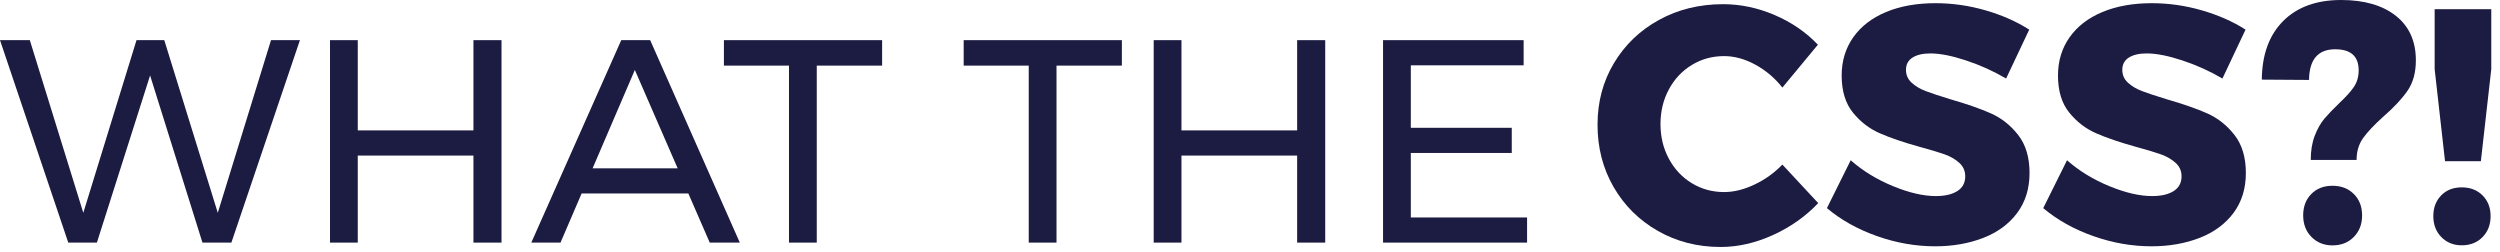 <?xml version="1.0" encoding="UTF-8" standalone="no"?>
<!DOCTYPE svg PUBLIC "-//W3C//DTD SVG 1.1//EN" "http://www.w3.org/Graphics/SVG/1.1/DTD/svg11.dtd">
<svg width="100%" height="100%" viewBox="0 0 159 16" version="1.1" xmlns="http://www.w3.org/2000/svg" xmlns:xlink="http://www.w3.org/1999/xlink" xml:space="preserve" style="fill-rule:evenodd;clip-rule:evenodd;stroke-linejoin:round;stroke-miterlimit:1.414;">
    <g transform="matrix(1,0,0,1,0,-0)">
        <path d="M17.236,2.554L13.851,13.535L10.448,2.554L8.682,2.554L5.298,13.535L1.896,2.554L0,2.554L4.342,15.43L6.162,15.43L9.546,4.798L12.876,15.43L14.716,15.43L19.075,2.554L17.236,2.554Z" style="fill:rgb(28,27,65);fill-rule:nonzero;"/>
    </g>
    <g transform="matrix(1,0,0,1,0,-0)">
        <path d="M30.111,2.554L30.111,8.293L22.754,8.293L22.754,2.554L20.988,2.554L20.988,15.43L22.754,15.43L22.754,9.894L30.111,9.894L30.111,15.43L31.896,15.43L31.896,2.554L30.111,2.554Z" style="fill:rgb(28,27,65);fill-rule:nonzero;"/>
    </g>
    <g transform="matrix(1,0,0,1,0,-0)">
        <path d="M39.512,2.554L33.791,15.43L35.648,15.43L36.991,12.304L43.778,12.304L45.14,15.43L47.052,15.43L41.351,2.554L39.512,2.554ZM40.376,4.449L43.099,10.704L37.69,10.704L40.376,4.449Z" style="fill:rgb(28,27,65);fill-rule:nonzero;"/>
    </g>
    <g transform="matrix(1,0,0,1,0,-0)">
        <path d="M46.041,2.554L46.041,4.173L50.18,4.173L50.18,15.43L51.946,15.43L51.946,4.173L56.103,4.173L56.103,2.554L46.041,2.554Z" style="fill:rgb(28,27,65);fill-rule:nonzero;"/>
    </g>
    <g transform="matrix(1,0,0,1,0,-0)">
        <path d="M61.29,2.554L61.29,4.173L65.428,4.173L65.428,15.43L67.194,15.43L67.194,4.173L71.351,4.173L71.351,2.554L61.29,2.554Z" style="fill:rgb(28,27,65);fill-rule:nonzero;"/>
    </g>
    <g transform="matrix(1,0,0,1,0,-0)">
        <path d="M82.499,2.554L82.499,8.293L75.141,8.293L75.141,2.554L73.375,2.554L73.375,15.43L75.141,15.43L75.141,9.894L82.499,9.894L82.499,15.43L84.284,15.43L84.284,2.554L82.499,2.554Z" style="fill:rgb(28,27,65);fill-rule:nonzero;"/>
    </g>
    <g transform="matrix(1,0,0,1,0,-0)">
        <path d="M87.962,2.554L87.962,15.43L97.122,15.43L97.122,13.831L89.728,13.831L89.728,9.728L96.148,9.728L96.148,8.128L89.728,8.128L89.728,4.154L96.903,4.154L96.903,2.554L87.962,2.554Z" style="fill:rgb(28,27,65);fill-rule:nonzero;"/>
    </g>
    <g transform="matrix(1,0,0,1,0,-0)">
        <path d="M111.635,4.11C110.967,3.748 110.307,3.568 109.654,3.568C108.902,3.568 108.216,3.755 107.599,4.132C106.981,4.508 106.494,5.026 106.14,5.687C105.784,6.346 105.607,7.081 105.607,7.891C105.607,8.7 105.784,9.435 106.14,10.095C106.494,10.756 106.981,11.275 107.599,11.651C108.216,12.027 108.902,12.215 109.654,12.215C110.264,12.215 110.904,12.06 111.571,11.745C112.238,11.433 112.834,11.008 113.36,10.468L115.639,12.918C114.829,13.769 113.867,14.447 112.753,14.952C111.638,15.455 110.533,15.708 109.441,15.708C107.964,15.708 106.629,15.367 105.437,14.685C104.244,14.004 103.307,13.073 102.625,11.895C101.944,10.716 101.603,9.397 101.603,7.933C101.603,6.485 101.95,5.179 102.647,4.015C103.342,2.851 104.297,1.934 105.511,1.267C106.725,0.599 108.084,0.266 109.59,0.266C110.698,0.266 111.791,0.496 112.87,0.958C113.948,1.42 114.864,2.048 115.617,2.843L113.36,5.569C112.877,4.959 112.302,4.473 111.635,4.11" style="fill:rgb(28,27,65);fill-rule:nonzero;"/>
    </g>
    <g transform="matrix(1,0,0,1,0,-0)">
        <path d="M125.043,3.845C124.141,3.546 123.385,3.398 122.774,3.398C122.291,3.398 121.912,3.486 121.635,3.663C121.357,3.841 121.22,4.1 121.22,4.441C121.22,4.767 121.34,5.041 121.581,5.261C121.822,5.482 122.121,5.658 122.477,5.794C122.831,5.929 123.356,6.102 124.052,6.315C125.088,6.613 125.944,6.911 126.618,7.21C127.293,7.508 127.872,7.966 128.355,8.584C128.837,9.202 129.079,10.007 129.079,11.001C129.079,11.994 128.815,12.844 128.291,13.546C127.765,14.249 127.045,14.778 126.129,15.133C125.213,15.487 124.193,15.665 123.072,15.665C121.837,15.665 120.606,15.449 119.377,15.016C118.148,14.583 117.087,13.99 116.192,13.237L117.705,10.192C118.457,10.859 119.349,11.405 120.378,11.832C121.407,12.257 122.319,12.47 123.115,12.47C123.697,12.47 124.155,12.364 124.488,12.151C124.822,11.939 124.989,11.626 124.989,11.214C124.989,10.873 124.865,10.59 124.616,10.362C124.368,10.135 124.056,9.953 123.68,9.818C123.303,9.684 122.774,9.524 122.093,9.34C121.07,9.056 120.226,8.769 119.558,8.477C118.891,8.186 118.319,7.746 117.844,7.157C117.367,6.568 117.13,5.783 117.13,4.803C117.13,3.88 117.375,3.071 117.865,2.375C118.355,1.679 119.05,1.143 119.952,0.766C120.854,0.39 121.9,0.203 123.094,0.203C124.173,0.203 125.237,0.355 126.289,0.661C127.339,0.965 128.262,1.374 129.058,1.885L127.588,4.995C126.792,4.526 125.944,4.143 125.043,3.845" style="fill:rgb(28,27,65);fill-rule:nonzero;"/>
    </g>
    <g transform="matrix(1,0,0,1,0,-0)">
        <path d="M138.801,3.845C137.899,3.546 137.143,3.398 136.532,3.398C136.049,3.398 135.67,3.486 135.393,3.663C135.115,3.841 134.978,4.1 134.978,4.441C134.978,4.767 135.098,5.041 135.339,5.261C135.58,5.482 135.879,5.658 136.235,5.794C136.589,5.929 137.114,6.102 137.81,6.315C138.846,6.613 139.702,6.911 140.376,7.21C141.051,7.508 141.63,7.966 142.113,8.584C142.595,9.202 142.837,10.007 142.837,11.001C142.837,11.994 142.573,12.844 142.049,13.546C141.523,14.249 140.803,14.778 139.887,15.133C138.971,15.487 137.952,15.665 136.83,15.665C135.595,15.665 134.364,15.449 133.135,15.016C131.906,14.583 130.845,13.99 129.95,13.237L131.463,10.192C132.215,10.859 133.107,11.405 134.136,11.832C135.165,12.257 136.077,12.47 136.873,12.47C137.455,12.47 137.913,12.364 138.246,12.151C138.58,11.939 138.747,11.626 138.747,11.214C138.747,10.873 138.623,10.59 138.374,10.362C138.126,10.135 137.814,9.953 137.438,9.818C137.061,9.684 136.532,9.524 135.851,9.34C134.828,9.056 133.984,8.769 133.316,8.477C132.649,8.186 132.077,7.746 131.602,7.157C131.125,6.568 130.888,5.783 130.888,4.803C130.888,3.88 131.133,3.071 131.623,2.375C132.113,1.679 132.808,1.143 133.71,0.766C134.612,0.39 135.658,0.203 136.852,0.203C137.931,0.203 138.995,0.355 140.047,0.661C141.097,0.965 142.02,1.374 142.816,1.885L141.346,4.995C140.55,4.526 139.702,4.143 138.801,3.845" style="fill:rgb(28,27,65);fill-rule:nonzero;"/>
    </g>
    <g transform="matrix(1,0,0,1,0,-0)">
        <path d="M149.704,12.34C150.055,12.691 150.23,13.144 150.23,13.699C150.23,14.255 150.055,14.711 149.704,15.069C149.353,15.426 148.9,15.606 148.345,15.606C147.805,15.606 147.359,15.426 147.008,15.069C146.657,14.711 146.482,14.255 146.482,13.699C146.482,13.144 146.653,12.691 146.997,12.34C147.34,11.989 147.79,11.815 148.345,11.815C148.9,11.815 149.353,11.989 149.704,12.34M145.211,1.337C146.101,0.446 147.329,0 148.893,0C150.369,0 151.53,0.337 152.378,1.007C153.225,1.68 153.649,2.623 153.649,3.836C153.649,4.611 153.474,5.254 153.123,5.764C152.772,6.276 152.261,6.823 151.589,7.409C151.005,7.934 150.573,8.391 150.296,8.778C150.018,9.166 149.879,9.629 149.879,10.17L146.964,10.17C146.964,9.586 147.048,9.074 147.217,8.635C147.385,8.197 147.589,7.836 147.83,7.55C148.071,7.266 148.382,6.941 148.762,6.575C149.185,6.181 149.499,5.834 149.704,5.534C149.908,5.235 150.011,4.88 150.011,4.472C150.011,3.581 149.514,3.134 148.52,3.134C147.425,3.134 146.869,3.785 146.855,5.084L143.851,5.064C143.866,3.47 144.319,2.228 145.211,1.337" style="fill:rgb(28,27,65);fill-rule:nonzero;"/>
    </g>
    <g transform="matrix(1,0,0,1,0,-0)">
        <path d="M154.844,0.585L158.445,0.585L158.445,4.398L157.783,10.254L155.504,10.254L154.844,4.398L154.844,0.585ZM157.89,12.427C158.231,12.768 158.402,13.209 158.402,13.747C158.402,14.287 158.231,14.731 157.89,15.079C157.549,15.426 157.109,15.601 156.57,15.601C156.044,15.601 155.611,15.426 155.27,15.079C154.93,14.731 154.759,14.287 154.759,13.747C154.759,13.209 154.926,12.768 155.26,12.427C155.593,12.086 156.03,11.916 156.57,11.916C157.109,11.916 157.549,12.086 157.89,12.427" style="fill:rgb(28,27,65);fill-rule:nonzero;"/>
    </g>
</svg>
